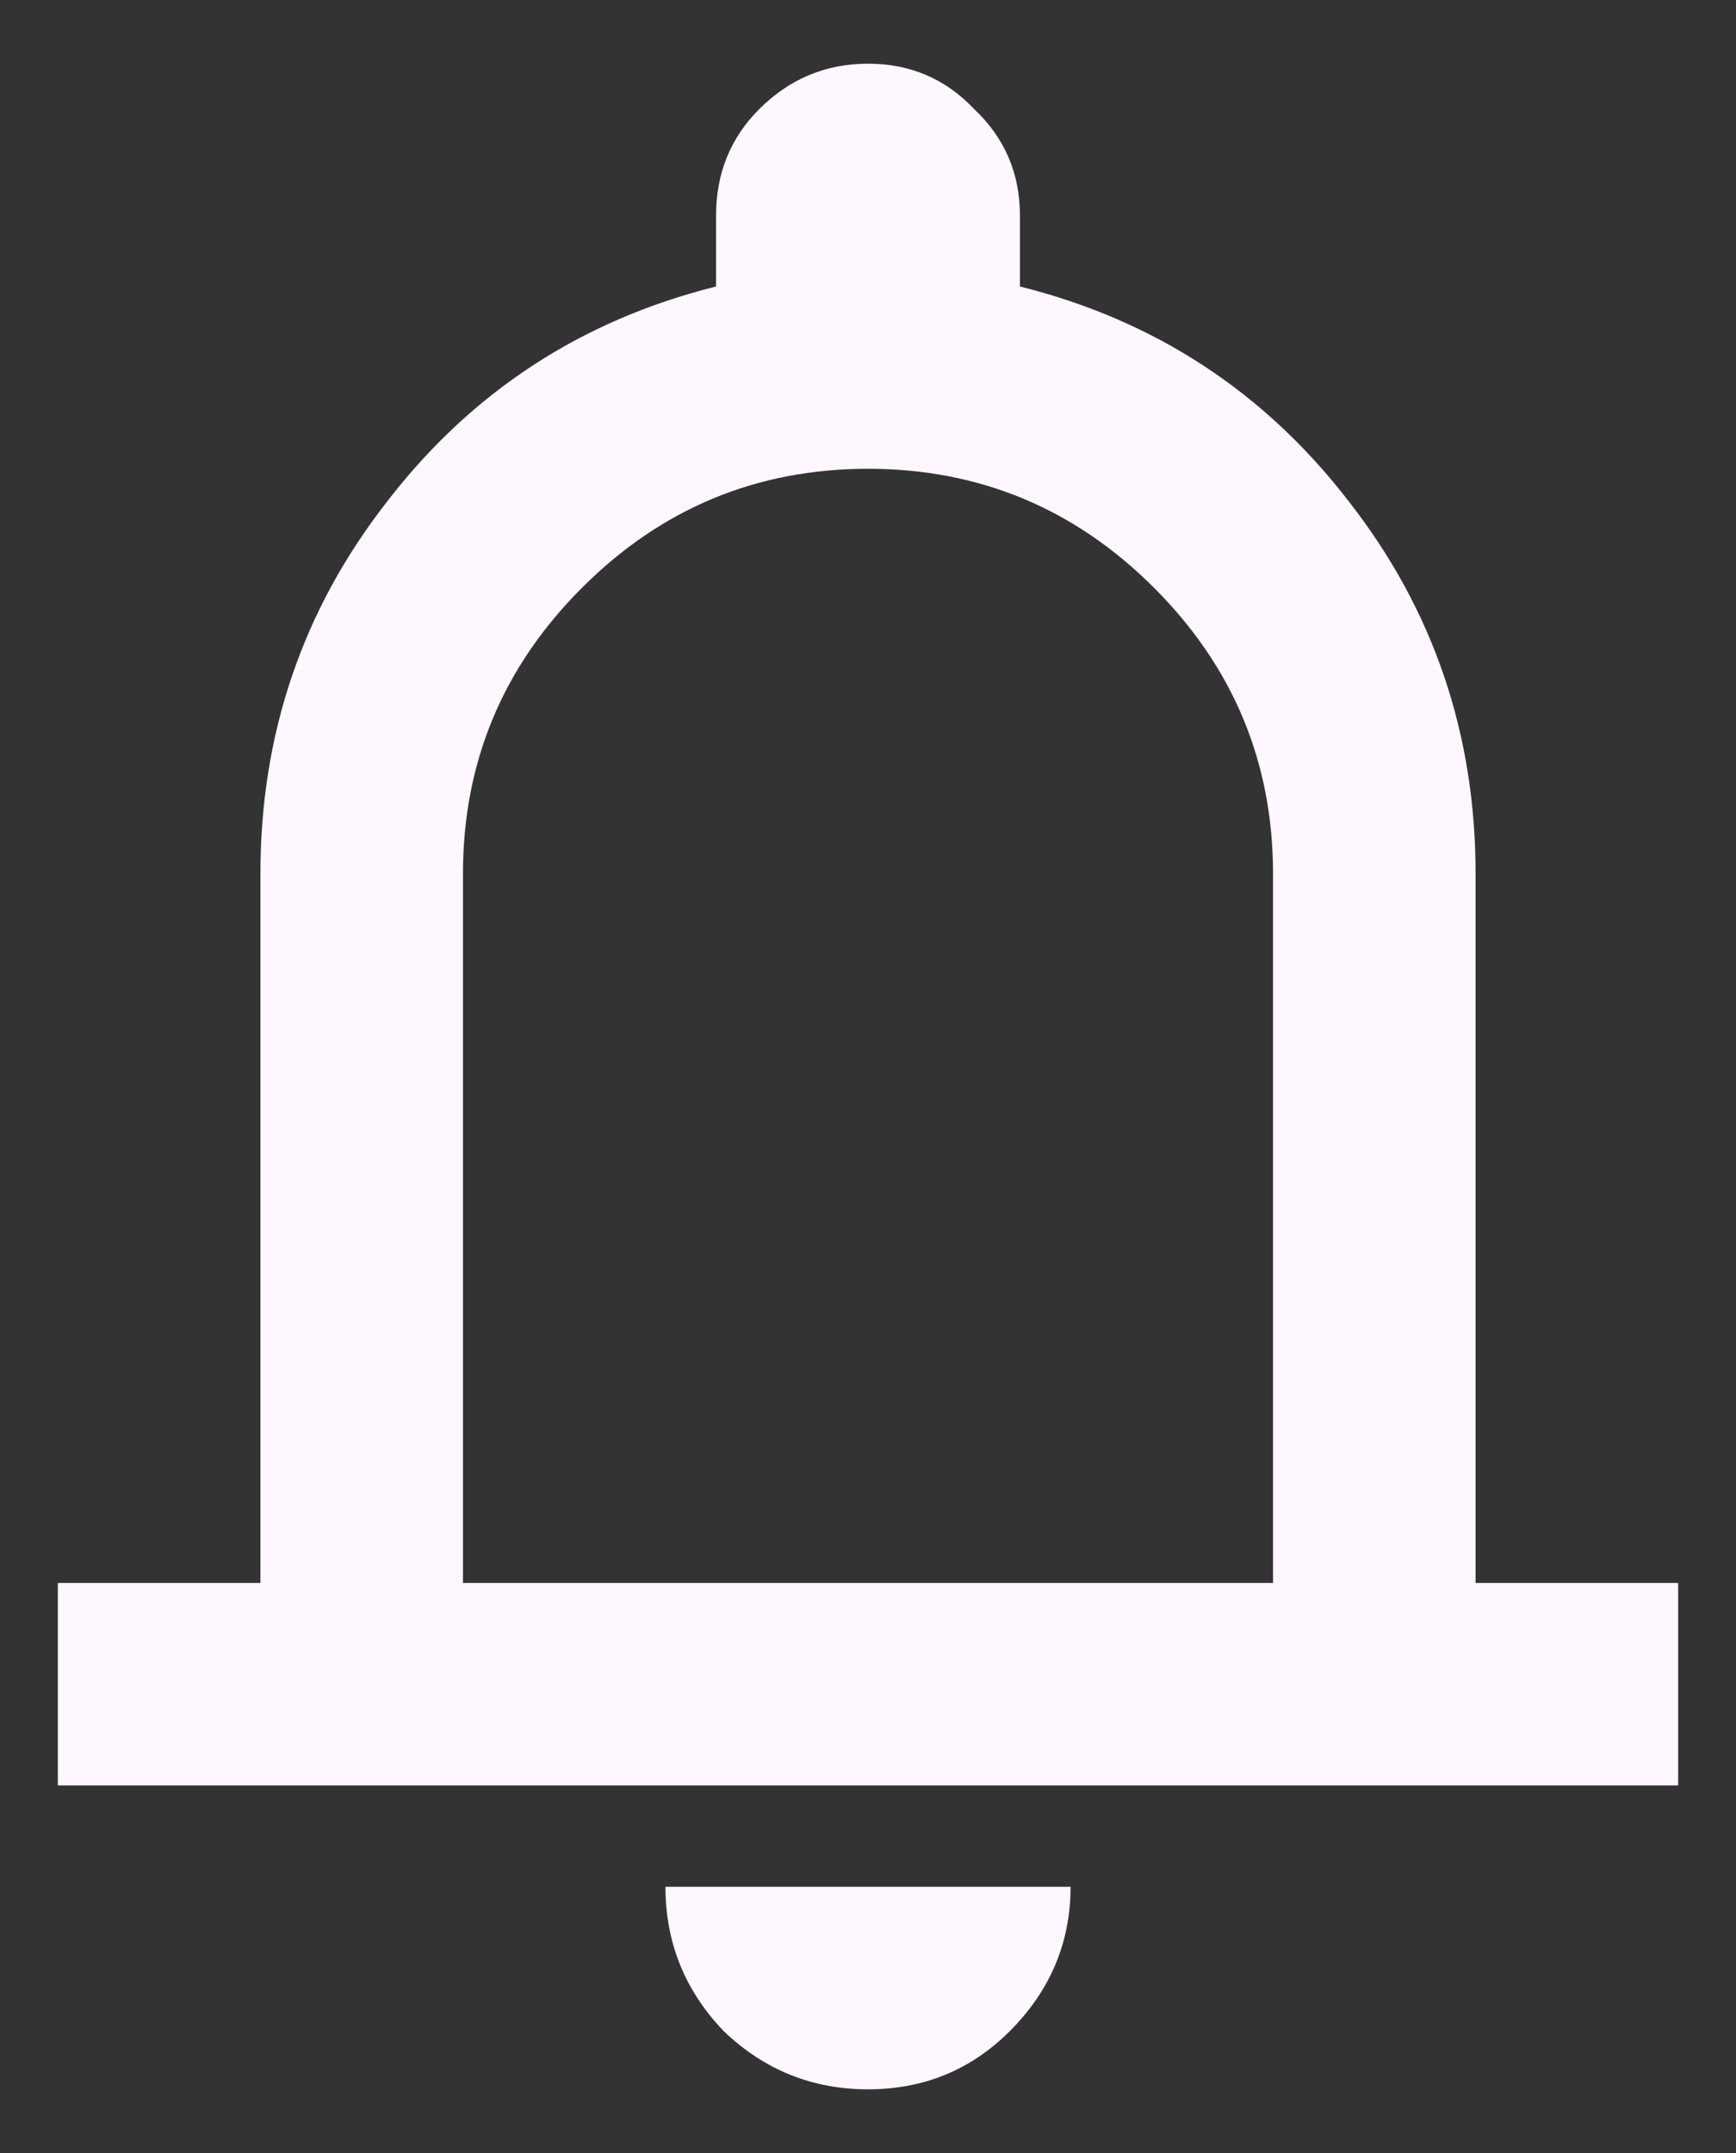 <svg width="25" height="31" viewBox="0 0 25 31" fill="none" xmlns="http://www.w3.org/2000/svg">
<rect x="0" y="0" width="25" height="31" fill="#333333" stroke="none"/>
<path d="M0.833 25.708V22.792H3.75V12.583C3.75 10.566 4.358 8.78 5.573 7.224C6.788 5.644 8.368 4.611 10.312 4.125V3.104C10.312 2.497 10.519 1.986 10.932 1.573C11.37 1.135 11.892 0.917 12.5 0.917C13.108 0.917 13.618 1.135 14.031 1.573C14.469 1.986 14.688 2.497 14.688 3.104V4.125C16.632 4.611 18.212 5.644 19.427 7.224C20.642 8.78 21.25 10.566 21.25 12.583V22.792H24.167V25.708H0.833ZM12.5 30.083C11.698 30.083 11.005 29.804 10.422 29.245C9.863 28.662 9.583 27.969 9.583 27.167H15.417C15.417 27.969 15.125 28.662 14.542 29.245C13.983 29.804 13.302 30.083 12.5 30.083ZM6.667 22.792H18.333V12.583C18.333 10.979 17.762 9.606 16.62 8.464C15.477 7.321 14.104 6.75 12.5 6.75C10.896 6.75 9.523 7.321 8.38 8.464C7.238 9.606 6.667 10.979 6.667 12.583V22.792Z" fill="#FEF7FF"/>
</svg>
